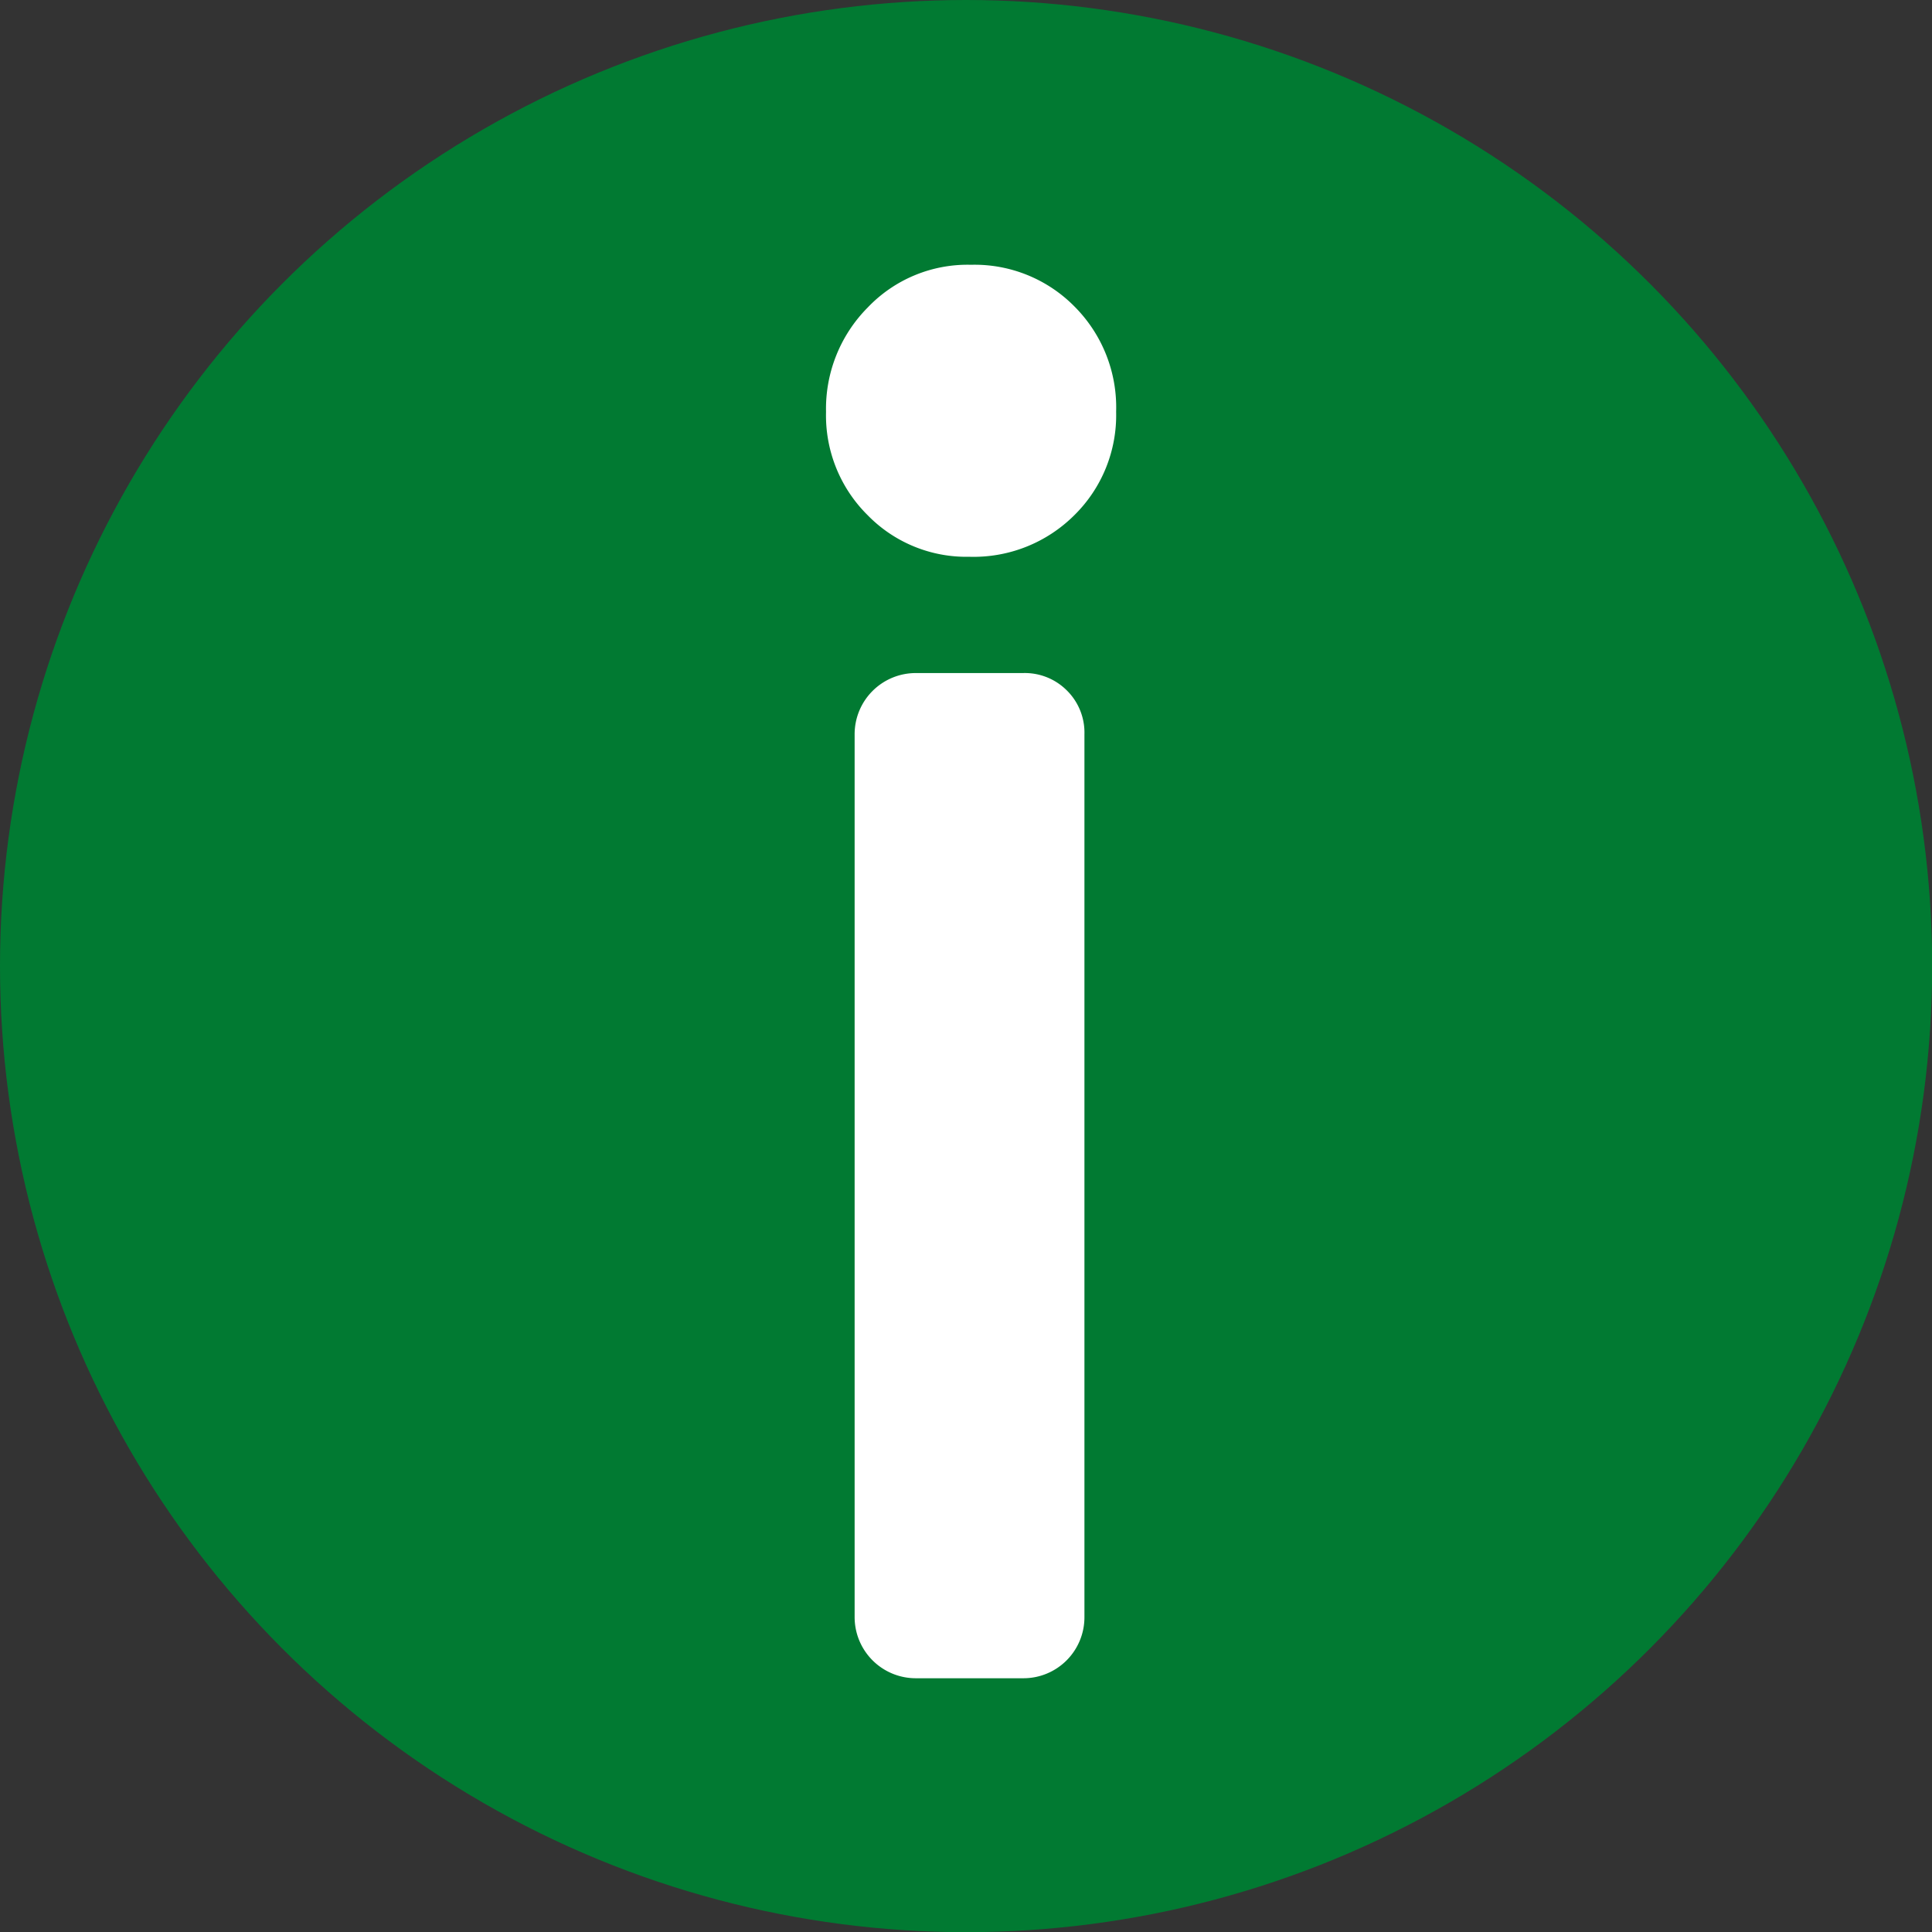 <svg id="Anteckning_information_låst" data-name="Anteckning/information låst" xmlns="http://www.w3.org/2000/svg" width="11.215" height="11.215" viewBox="0 0 11.215 11.215">
  <rect x="0" y="0" width="11.215" height="11.215" fill="#333333" stroke="none"/>
  <g id="Group_325" data-name="Group 325">
    <ellipse id="Ellipse_658" data-name="Ellipse 658" cx="5.608" cy="5.608" rx="5.608" ry="5.608" fill="#017a32"/>
  </g>
  <g id="Group_346" data-name="Group 346" transform="translate(4.796 1.537)">
    <path id="Path_784" data-name="Path 784" d="M32.83,11.735a.828.828,0,0,0,.611-.242.814.814,0,0,0,.242-.6.828.828,0,0,0-.242-.611.814.814,0,0,0-.6-.242.8.8,0,0,0-.6.248.834.834,0,0,0-.242.606.814.814,0,0,0,.242.6A.8.8,0,0,0,32.83,11.735Z" transform="translate(-32 -10.04)" fill="#fff"/>
    <path id="Path_785" data-name="Path 785" d="M34.311,26.944a.345.345,0,0,0-.254-.1h-.619a.355.355,0,0,0-.358.357v5.121a.355.355,0,0,0,.358.357h.619a.354.354,0,0,0,.357-.357V27.2A.344.344,0,0,0,34.311,26.944Z" transform="translate(-32.915 -24.474)" fill="#fff"/>
  </g>
</svg>
